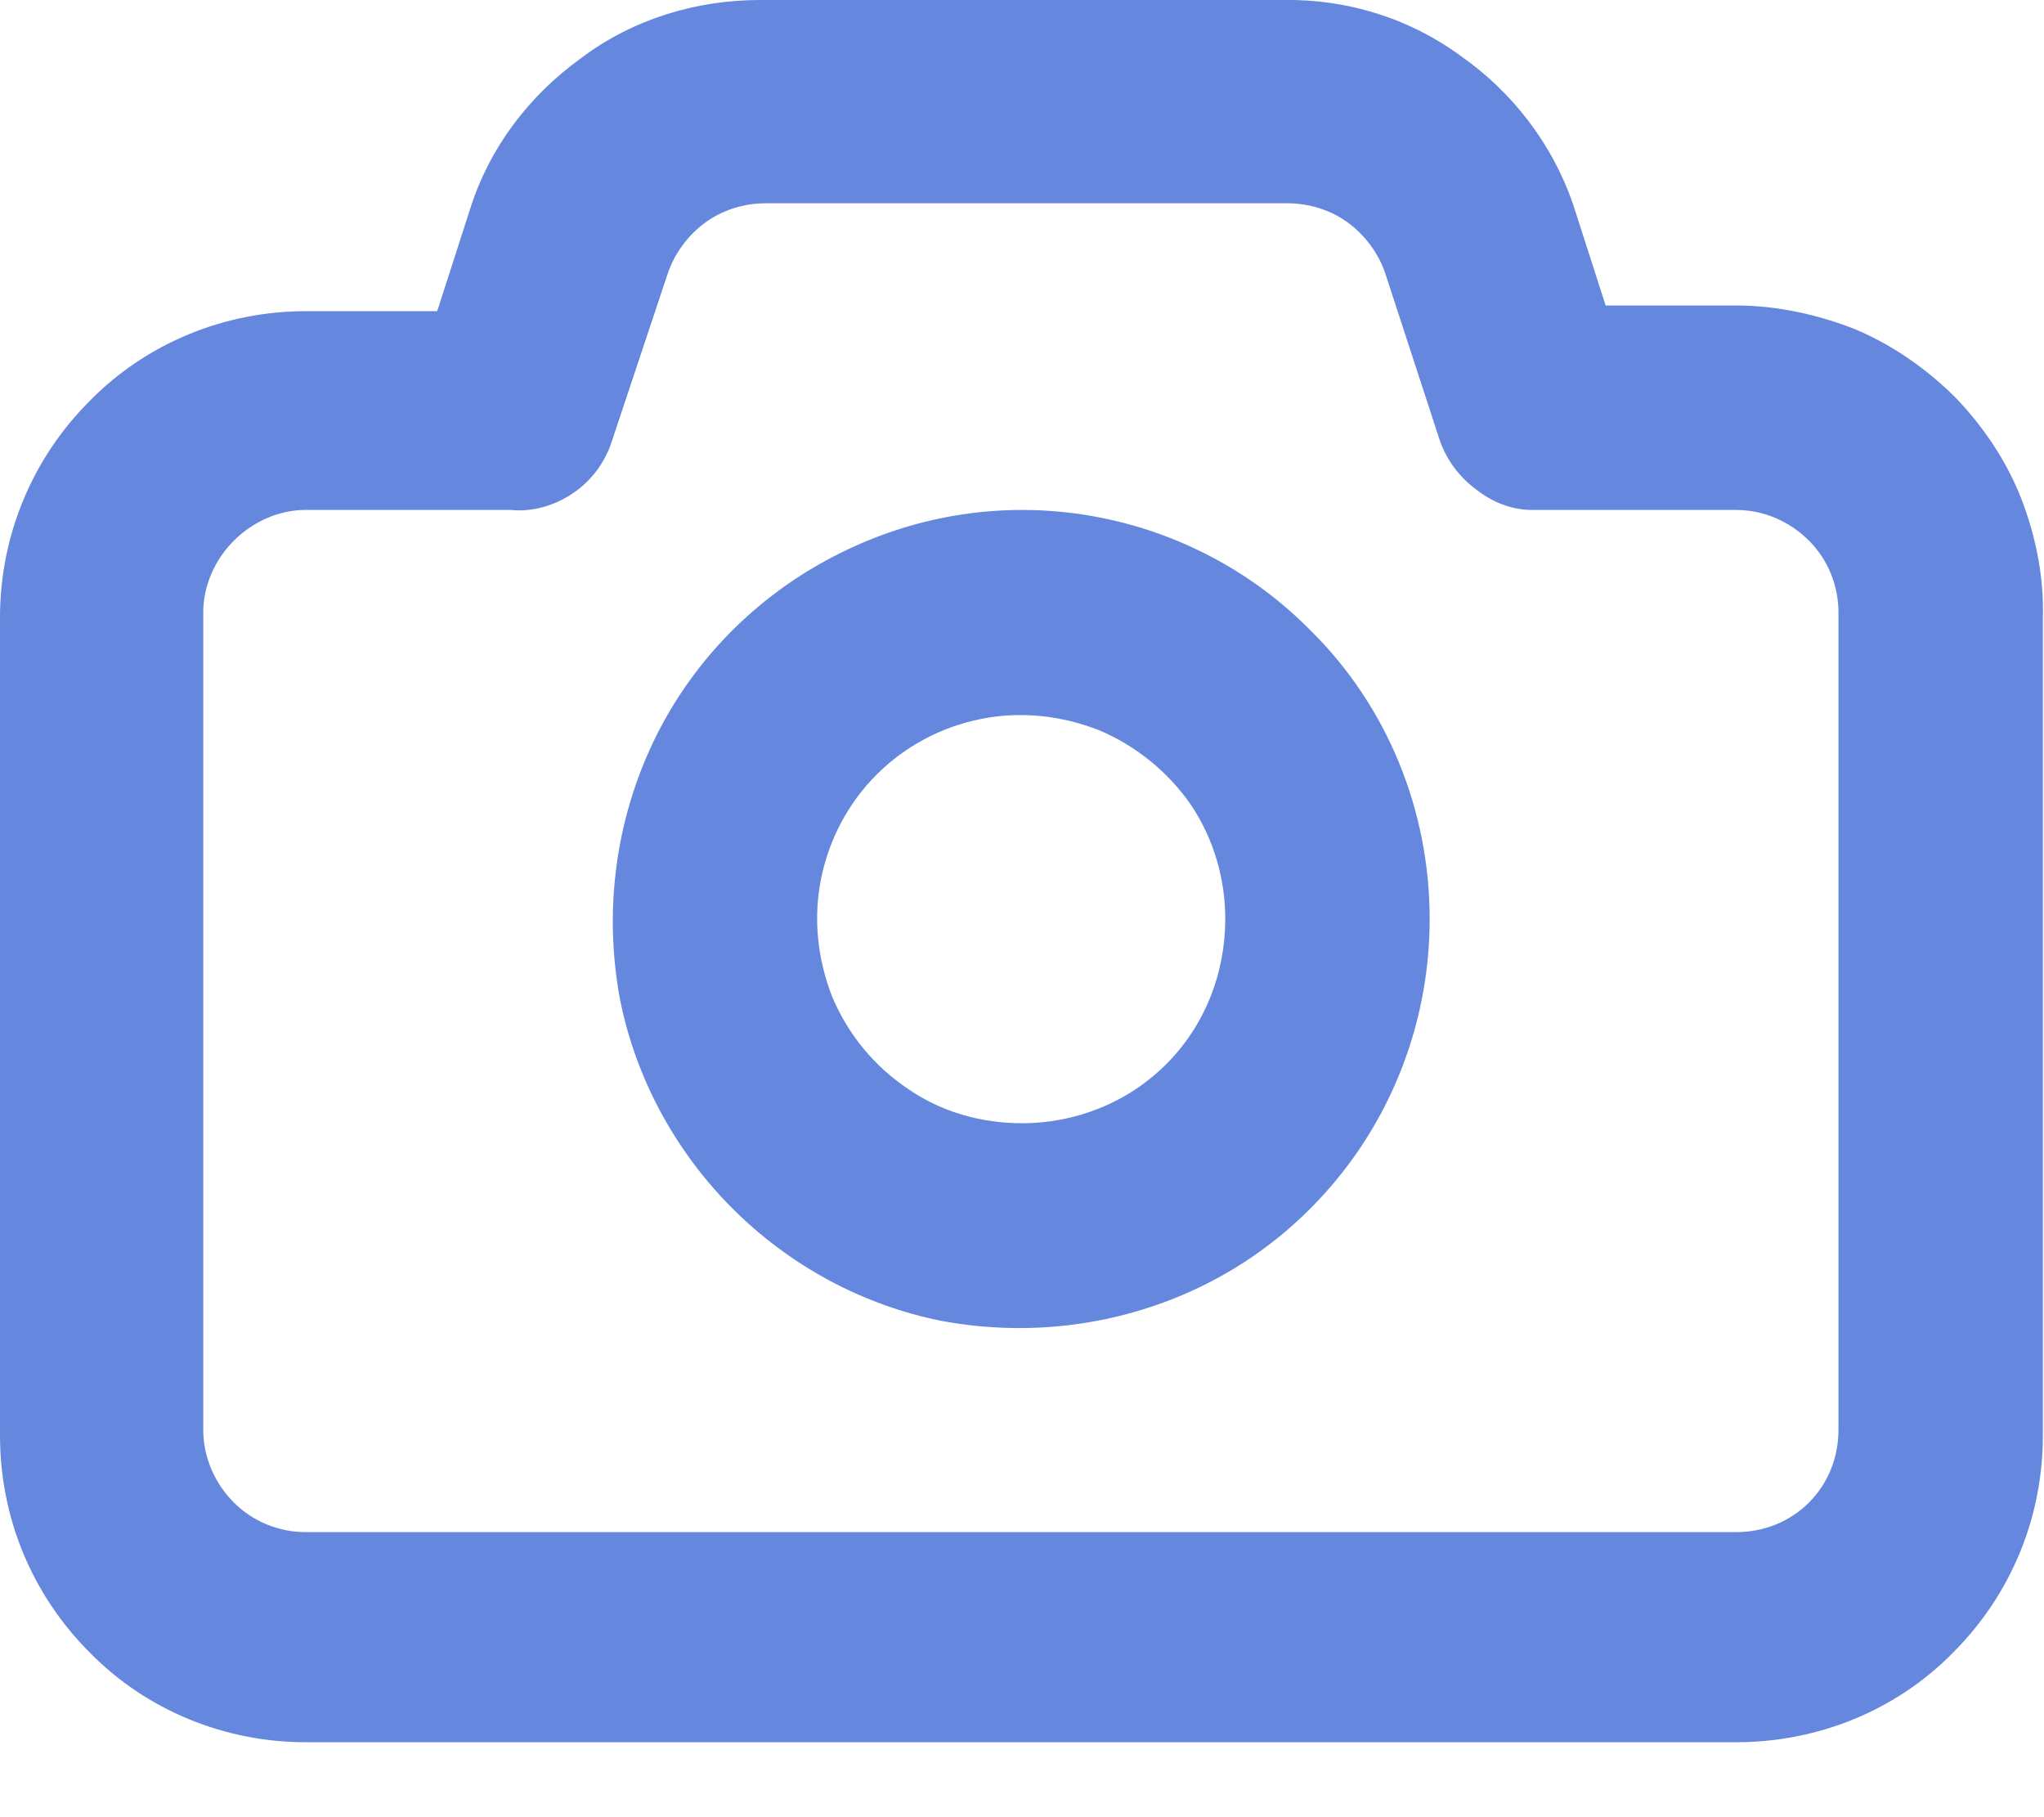 <svg width="18" height="16" viewBox="0 0 18 16" fill="none" xmlns="http://www.w3.org/2000/svg" xmlns:xlink="http://www.w3.org/1999/xlink">
	<desc>
			Created with Pixso.
	</desc>
	<defs/>
	<path id="Vector" d="M15.29 2.69L14.14 2.69L13.85 1.79C13.67 1.27 13.32 0.81 12.86 0.49C12.41 0.16 11.86 -0.01 11.3 3.05e-5L6.69 3.05e-5C6.13 0 5.57 0.17 5.12 0.51C4.66 0.84 4.31 1.3 4.14 1.84L3.85 2.74L2.69 2.74C1.98 2.74 1.29 3.02 0.79 3.53C0.28 4.04 0 4.72 0 5.44L0 12.64C0 13.36 0.28 14.04 0.79 14.55C1.29 15.06 1.98 15.34 2.69 15.34L15.29 15.34C16.01 15.34 16.7 15.06 17.2 14.55C17.71 14.04 17.99 13.36 17.99 12.64L17.99 5.44C18 5.08 17.93 4.73 17.8 4.39C17.67 4.06 17.47 3.76 17.22 3.5C16.97 3.25 16.67 3.04 16.34 2.9C16.01 2.77 15.65 2.69 15.29 2.69ZM16.19 12.59C16.19 12.83 16.1 13.06 15.93 13.23C15.76 13.4 15.53 13.49 15.29 13.49L2.69 13.49C2.46 13.49 2.23 13.4 2.06 13.23C1.89 13.06 1.79 12.83 1.79 12.59L1.79 5.39C1.79 5.16 1.89 4.93 2.06 4.76C2.23 4.59 2.46 4.49 2.69 4.49L4.5 4.49C4.69 4.51 4.89 4.45 5.05 4.34C5.21 4.23 5.33 4.07 5.39 3.88L5.88 2.41C5.94 2.23 6.06 2.07 6.21 1.96C6.36 1.85 6.55 1.79 6.74 1.79L11.34 1.79C11.53 1.79 11.72 1.85 11.87 1.96C12.02 2.07 12.14 2.23 12.2 2.41L12.68 3.88C12.74 4.05 12.85 4.2 13 4.31C13.14 4.42 13.31 4.49 13.49 4.49L15.29 4.49C15.53 4.49 15.76 4.59 15.93 4.76C16.1 4.93 16.19 5.16 16.19 5.39L16.19 12.59ZM9 4.49C8.28 4.49 7.59 4.71 7 5.1C6.4 5.5 5.94 6.06 5.67 6.72C5.4 7.38 5.33 8.1 5.46 8.8C5.6 9.5 5.95 10.14 6.45 10.64C6.95 11.14 7.59 11.49 8.29 11.63C8.99 11.76 9.71 11.69 10.37 11.42C11.03 11.15 11.59 10.69 11.99 10.09C12.38 9.5 12.59 8.81 12.59 8.09C12.59 7.14 12.22 6.22 11.54 5.55C10.87 4.87 9.95 4.49 9 4.49ZM9 9.89C8.64 9.89 8.29 9.79 8 9.59C7.7 9.39 7.47 9.11 7.33 8.78C7.2 8.45 7.16 8.09 7.23 7.74C7.3 7.39 7.47 7.07 7.72 6.82C7.97 6.57 8.29 6.4 8.64 6.33C8.99 6.26 9.35 6.3 9.68 6.43C10.01 6.57 10.29 6.8 10.49 7.09C10.69 7.39 10.79 7.74 10.79 8.09C10.79 8.57 10.61 9.03 10.27 9.37C9.93 9.71 9.47 9.89 9 9.89Z" fill="#6588DE" fill-opacity="1" fill-rule="nonzero"/>
</svg>
